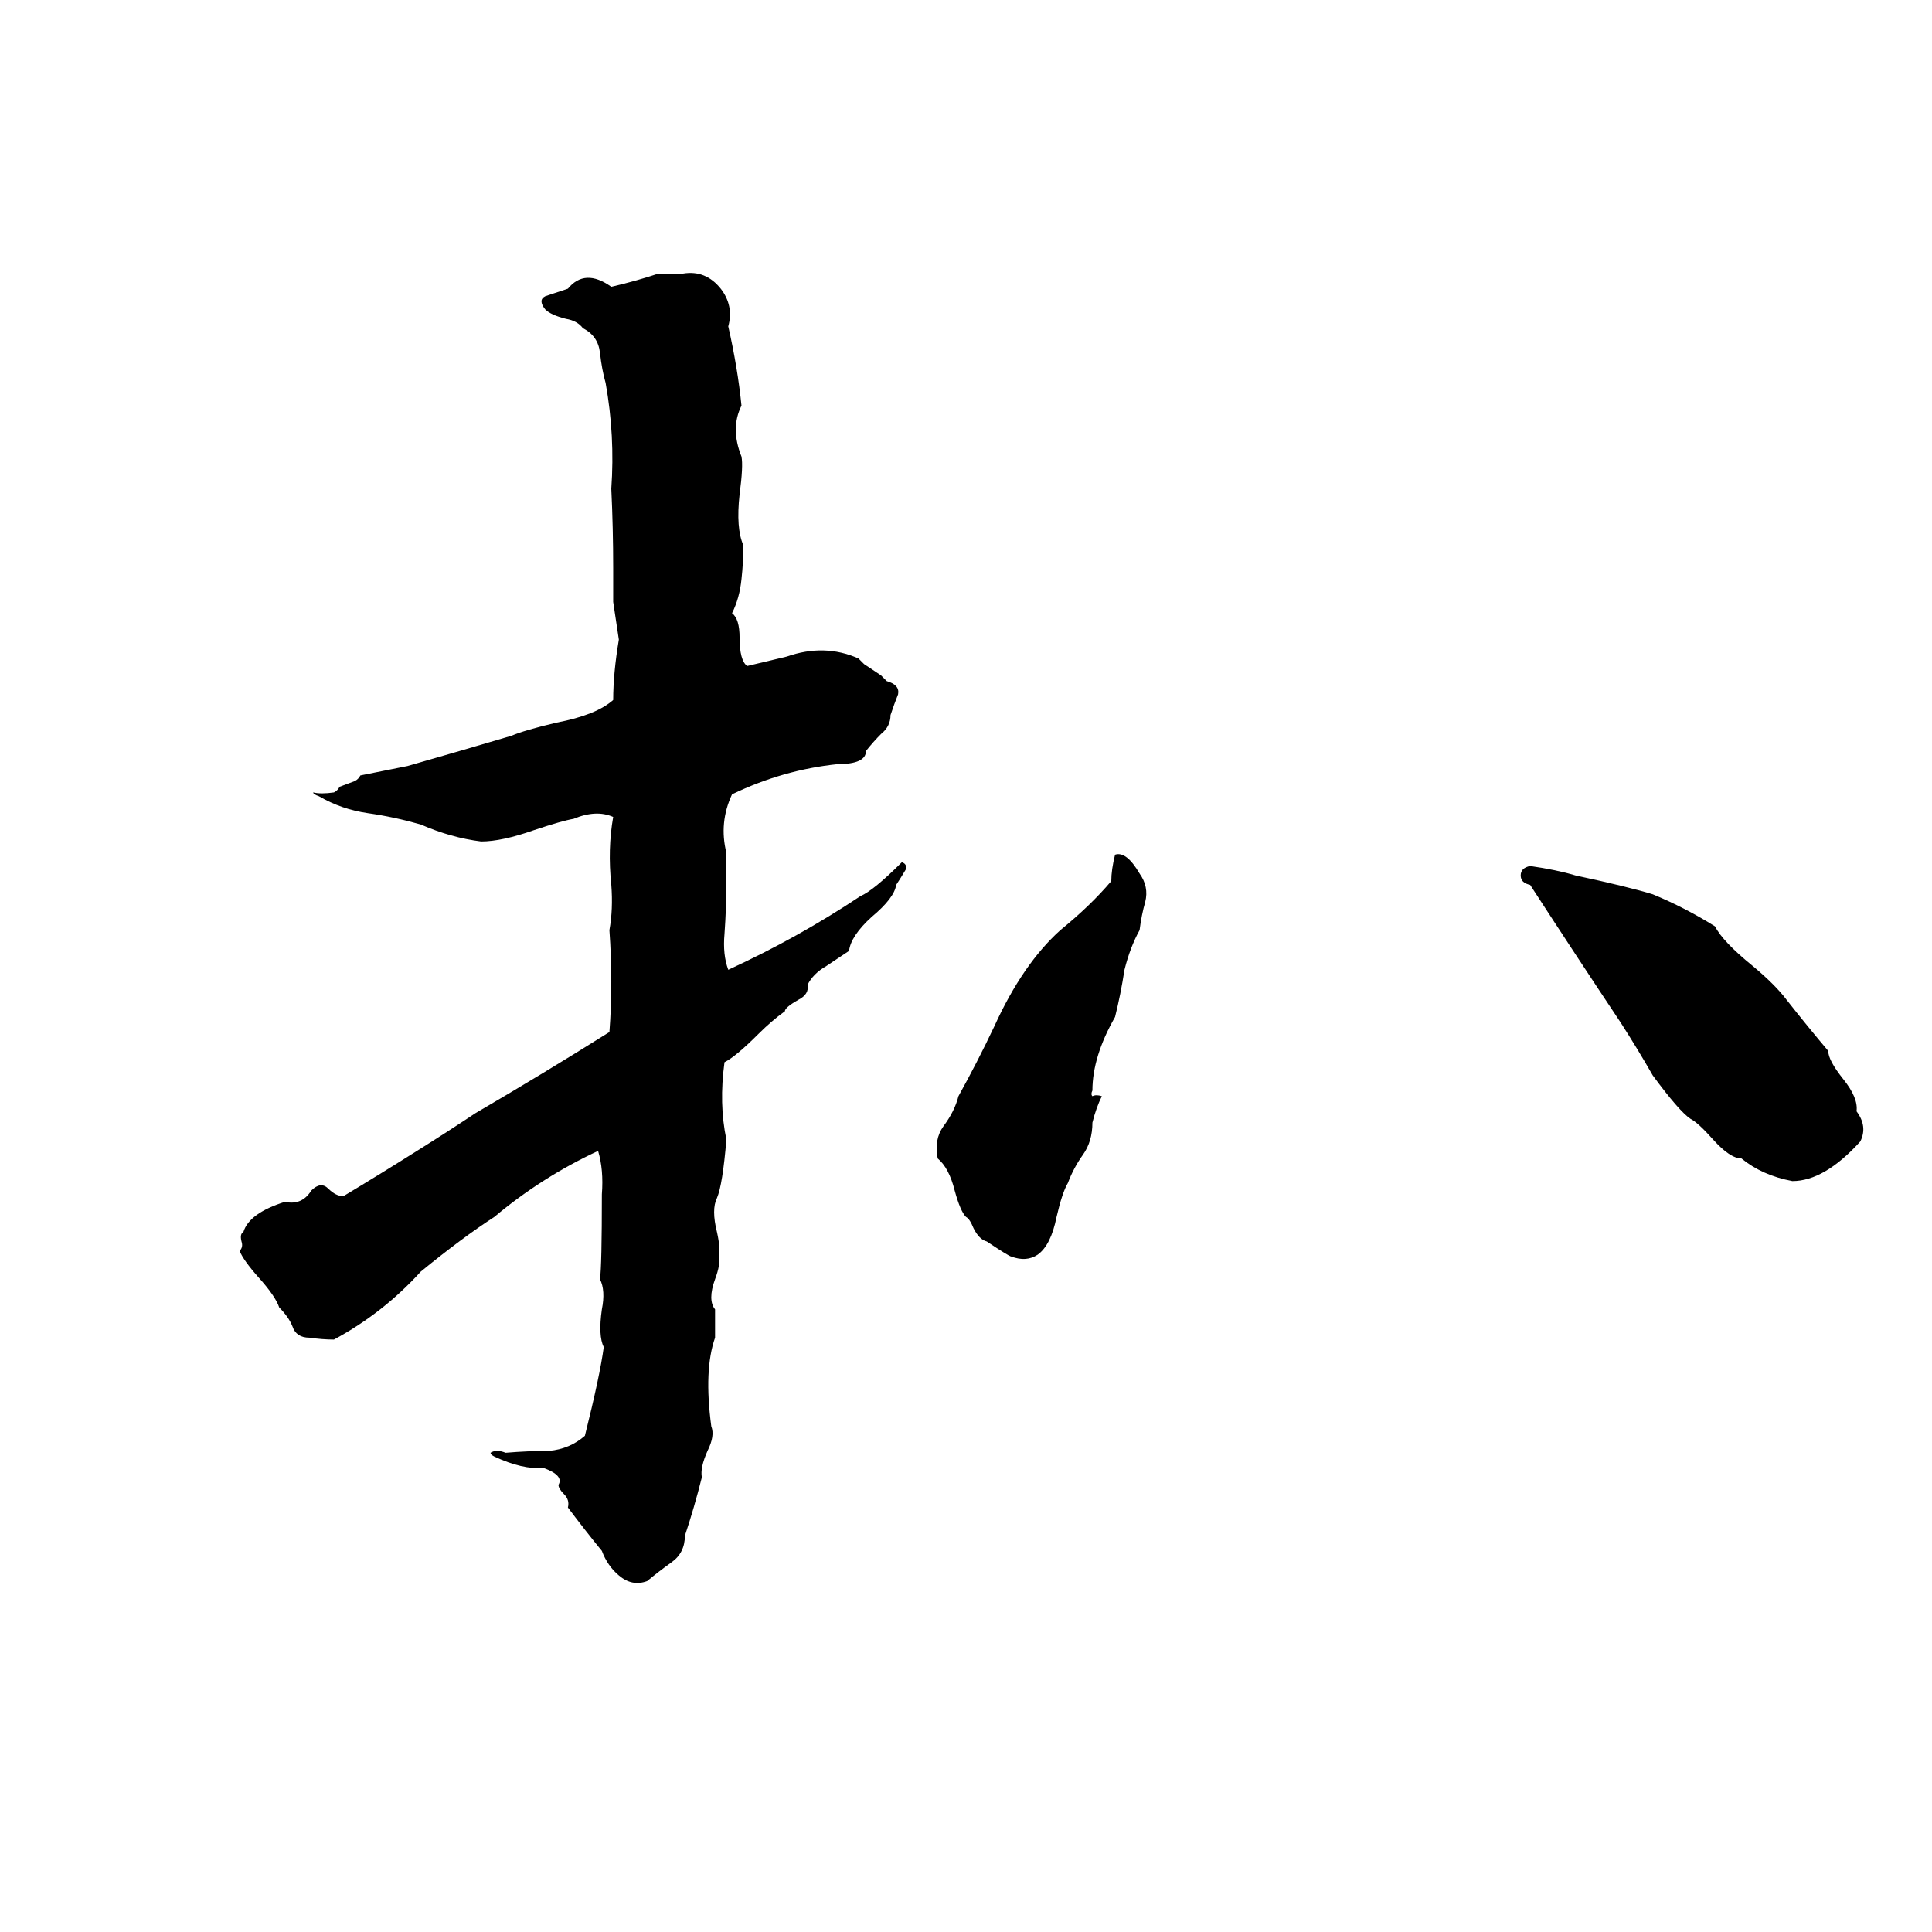 <svg xmlns="http://www.w3.org/2000/svg" viewBox="0 -800 1024 1024">
	<path fill="#000000" d="M349 -655H362Q374 -657 382 -647Q389 -638 386 -627Q391 -605 393 -585Q387 -573 393 -558Q394 -553 392 -538Q390 -520 394 -511Q394 -502 393 -493Q392 -483 388 -475Q392 -472 392 -462Q392 -450 396 -447L417 -452Q437 -459 455 -451Q457 -449 458 -448L467 -442Q469 -440 470 -439Q477 -437 476 -432Q474 -427 472 -421Q472 -415 467 -411Q463 -407 459 -402Q459 -395 444 -395Q415 -392 388 -379Q381 -364 385 -348Q385 -340 385 -333Q385 -319 384 -305Q383 -294 386 -286Q423 -303 456 -325Q463 -328 478 -343Q481 -342 480 -339Q477 -334 475 -331Q474 -324 462 -314Q451 -304 450 -296Q444 -292 438 -288Q431 -284 428 -278Q429 -273 423 -270Q416 -266 416 -264Q409 -259 402 -252Q390 -240 384 -237Q381 -215 385 -196Q383 -172 380 -165Q377 -159 380 -147Q382 -138 381 -134Q382 -130 379 -122Q375 -111 379 -106Q379 -98 379 -91Q373 -74 377 -44Q379 -39 375 -31Q371 -22 372 -17Q368 -1 363 14Q363 23 356 28Q349 33 343 38Q335 41 328 35Q322 30 319 22Q310 11 301 -1Q302 -5 299 -8Q296 -11 296 -13Q299 -18 288 -22Q277 -21 262 -28Q260 -29 260 -30Q263 -32 268 -30Q280 -31 291 -31Q302 -32 310 -39Q318 -71 320 -86Q317 -92 319 -106Q321 -116 318 -122Q319 -129 319 -167Q320 -180 317 -190Q287 -176 262 -155Q245 -144 223 -126Q203 -104 177 -90Q171 -90 164 -91Q157 -91 155 -97Q153 -102 148 -107Q146 -113 137 -123Q129 -132 127 -137Q129 -139 128 -142Q127 -146 129 -147Q132 -157 151 -163Q160 -161 165 -169Q170 -174 174 -170Q178 -166 182 -166Q202 -178 221 -190Q237 -200 252 -210Q288 -231 323 -253Q325 -279 323 -307Q325 -318 324 -331Q322 -350 325 -367Q316 -371 304 -366Q298 -365 283 -360Q266 -354 255 -354Q239 -356 223 -363Q209 -367 195 -369Q181 -371 169 -378Q166 -379 166 -380Q170 -379 177 -380Q179 -381 180 -383L188 -386Q190 -387 191 -389L216 -394Q244 -402 271 -410Q278 -413 295 -417Q316 -421 325 -429Q325 -443 328 -461L325 -481Q325 -490 325 -499Q325 -520 324 -541Q326 -569 321 -597Q319 -604 318 -613Q317 -622 309 -626Q306 -630 300 -631Q292 -633 289 -636Q285 -641 289 -643Q295 -645 301 -647Q310 -658 324 -648Q337 -651 349 -655ZM591 -347Q597 -349 604 -337Q609 -330 607 -322Q605 -315 604 -307Q599 -298 596 -286Q594 -273 591 -261Q579 -240 579 -222Q578 -220 579 -219Q581 -220 584 -219Q581 -213 579 -205Q579 -195 574 -188Q569 -181 566 -173Q563 -168 560 -155Q557 -140 550 -135Q544 -131 536 -134Q535 -134 523 -142Q519 -143 516 -149Q514 -154 512 -155Q509 -158 506 -169Q503 -181 497 -186Q495 -196 500 -203Q506 -211 508 -219Q518 -237 527 -256Q542 -289 562 -307Q578 -320 589 -333Q589 -339 591 -347ZM811 -341Q825 -339 835 -336Q863 -330 876 -326Q893 -319 909 -309Q913 -301 929 -288Q941 -278 947 -270Q958 -256 969 -243Q969 -238 977 -228Q985 -218 984 -211Q990 -203 986 -195Q967 -174 950 -174Q934 -177 923 -186Q917 -186 908 -196Q900 -205 896 -207Q890 -211 876 -230Q868 -244 859 -258Q835 -294 811 -331Q806 -332 806 -336Q806 -340 811 -341Z"/>
</svg>